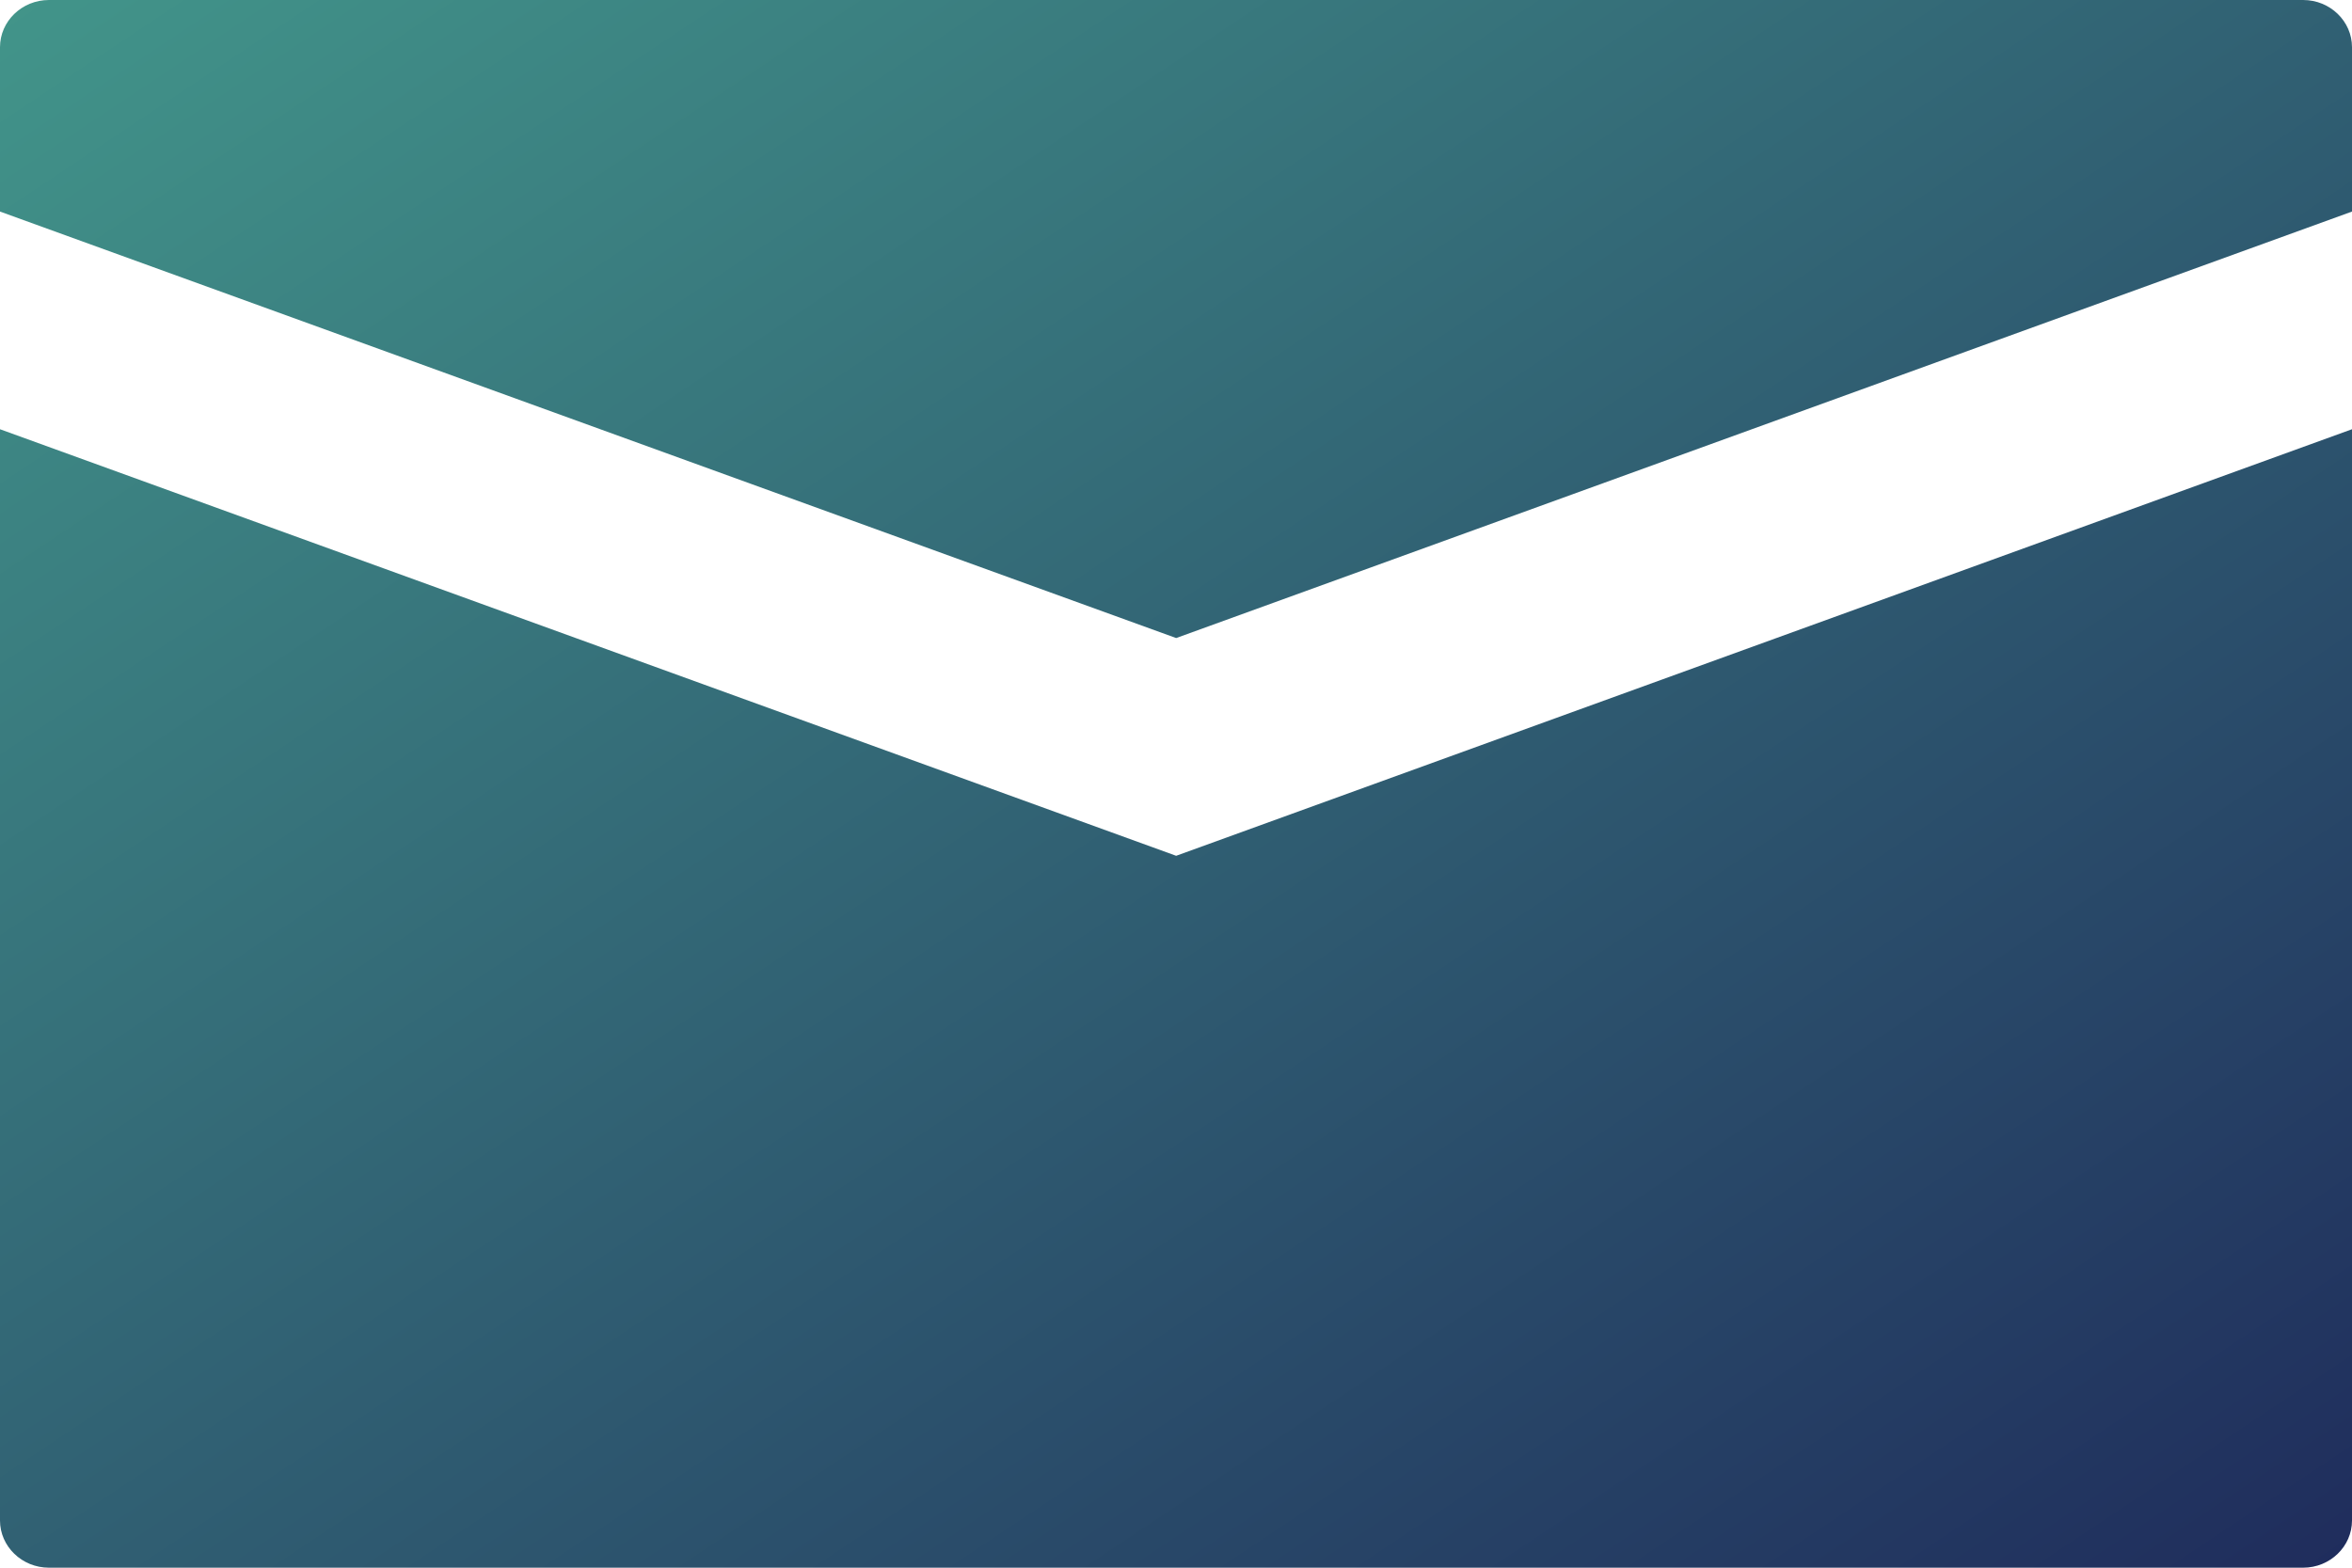 <?xml version="1.0" encoding="UTF-8"?>
<svg width="30px" height="20px" viewBox="0 0 30 20" version="1.1" xmlns="http://www.w3.org/2000/svg" xmlns:xlink="http://www.w3.org/1999/xlink">
    <!-- Generator: Sketch 49.3 (51167) - http://www.bohemiancoding.com/sketch -->
    <title>Shape Copy</title>
    <desc>Created with Sketch.</desc>
    <defs>
        <linearGradient x1="0%" y1="0%" x2="100%" y2="100%" id="linearGradient-1">
            <stop stop-color="#42958A" offset="0%"></stop>
            <stop stop-color="#1F2C5C" offset="100%"></stop>
        </linearGradient>
    </defs>
    <g id="Page-1" stroke="none" stroke-width="1" fill="none" fill-rule="evenodd">
        <g id="个人页面-机票订单查询" transform="translate(-1035, -561)" fill="url(#linearGradient-1)">
            <g id="机票订单-copy" transform="translate(730, 471)">
                <g id="机票">
                    <g id="ticket" transform="translate(305, 88)">
                        <path d="M15.002,12.918 L0,7.476 L0,21.398 C0,21.729 0.28,22 0.624,22 L29.377,22 C29.721,22 30,21.729 30,21.398 L30,7.476 L15.002,12.918 Z M29.377,2 L0.624,2 C0.28,2 0,2.271 0,2.602 L0,4.699 L15.002,10.14 L30,4.699 L30,2.602 C30,2.271 29.721,2 29.377,2 Z" id="Shape-Copy"></path>
                    </g>
                </g>
            </g>
        </g>
    </g>
</svg>